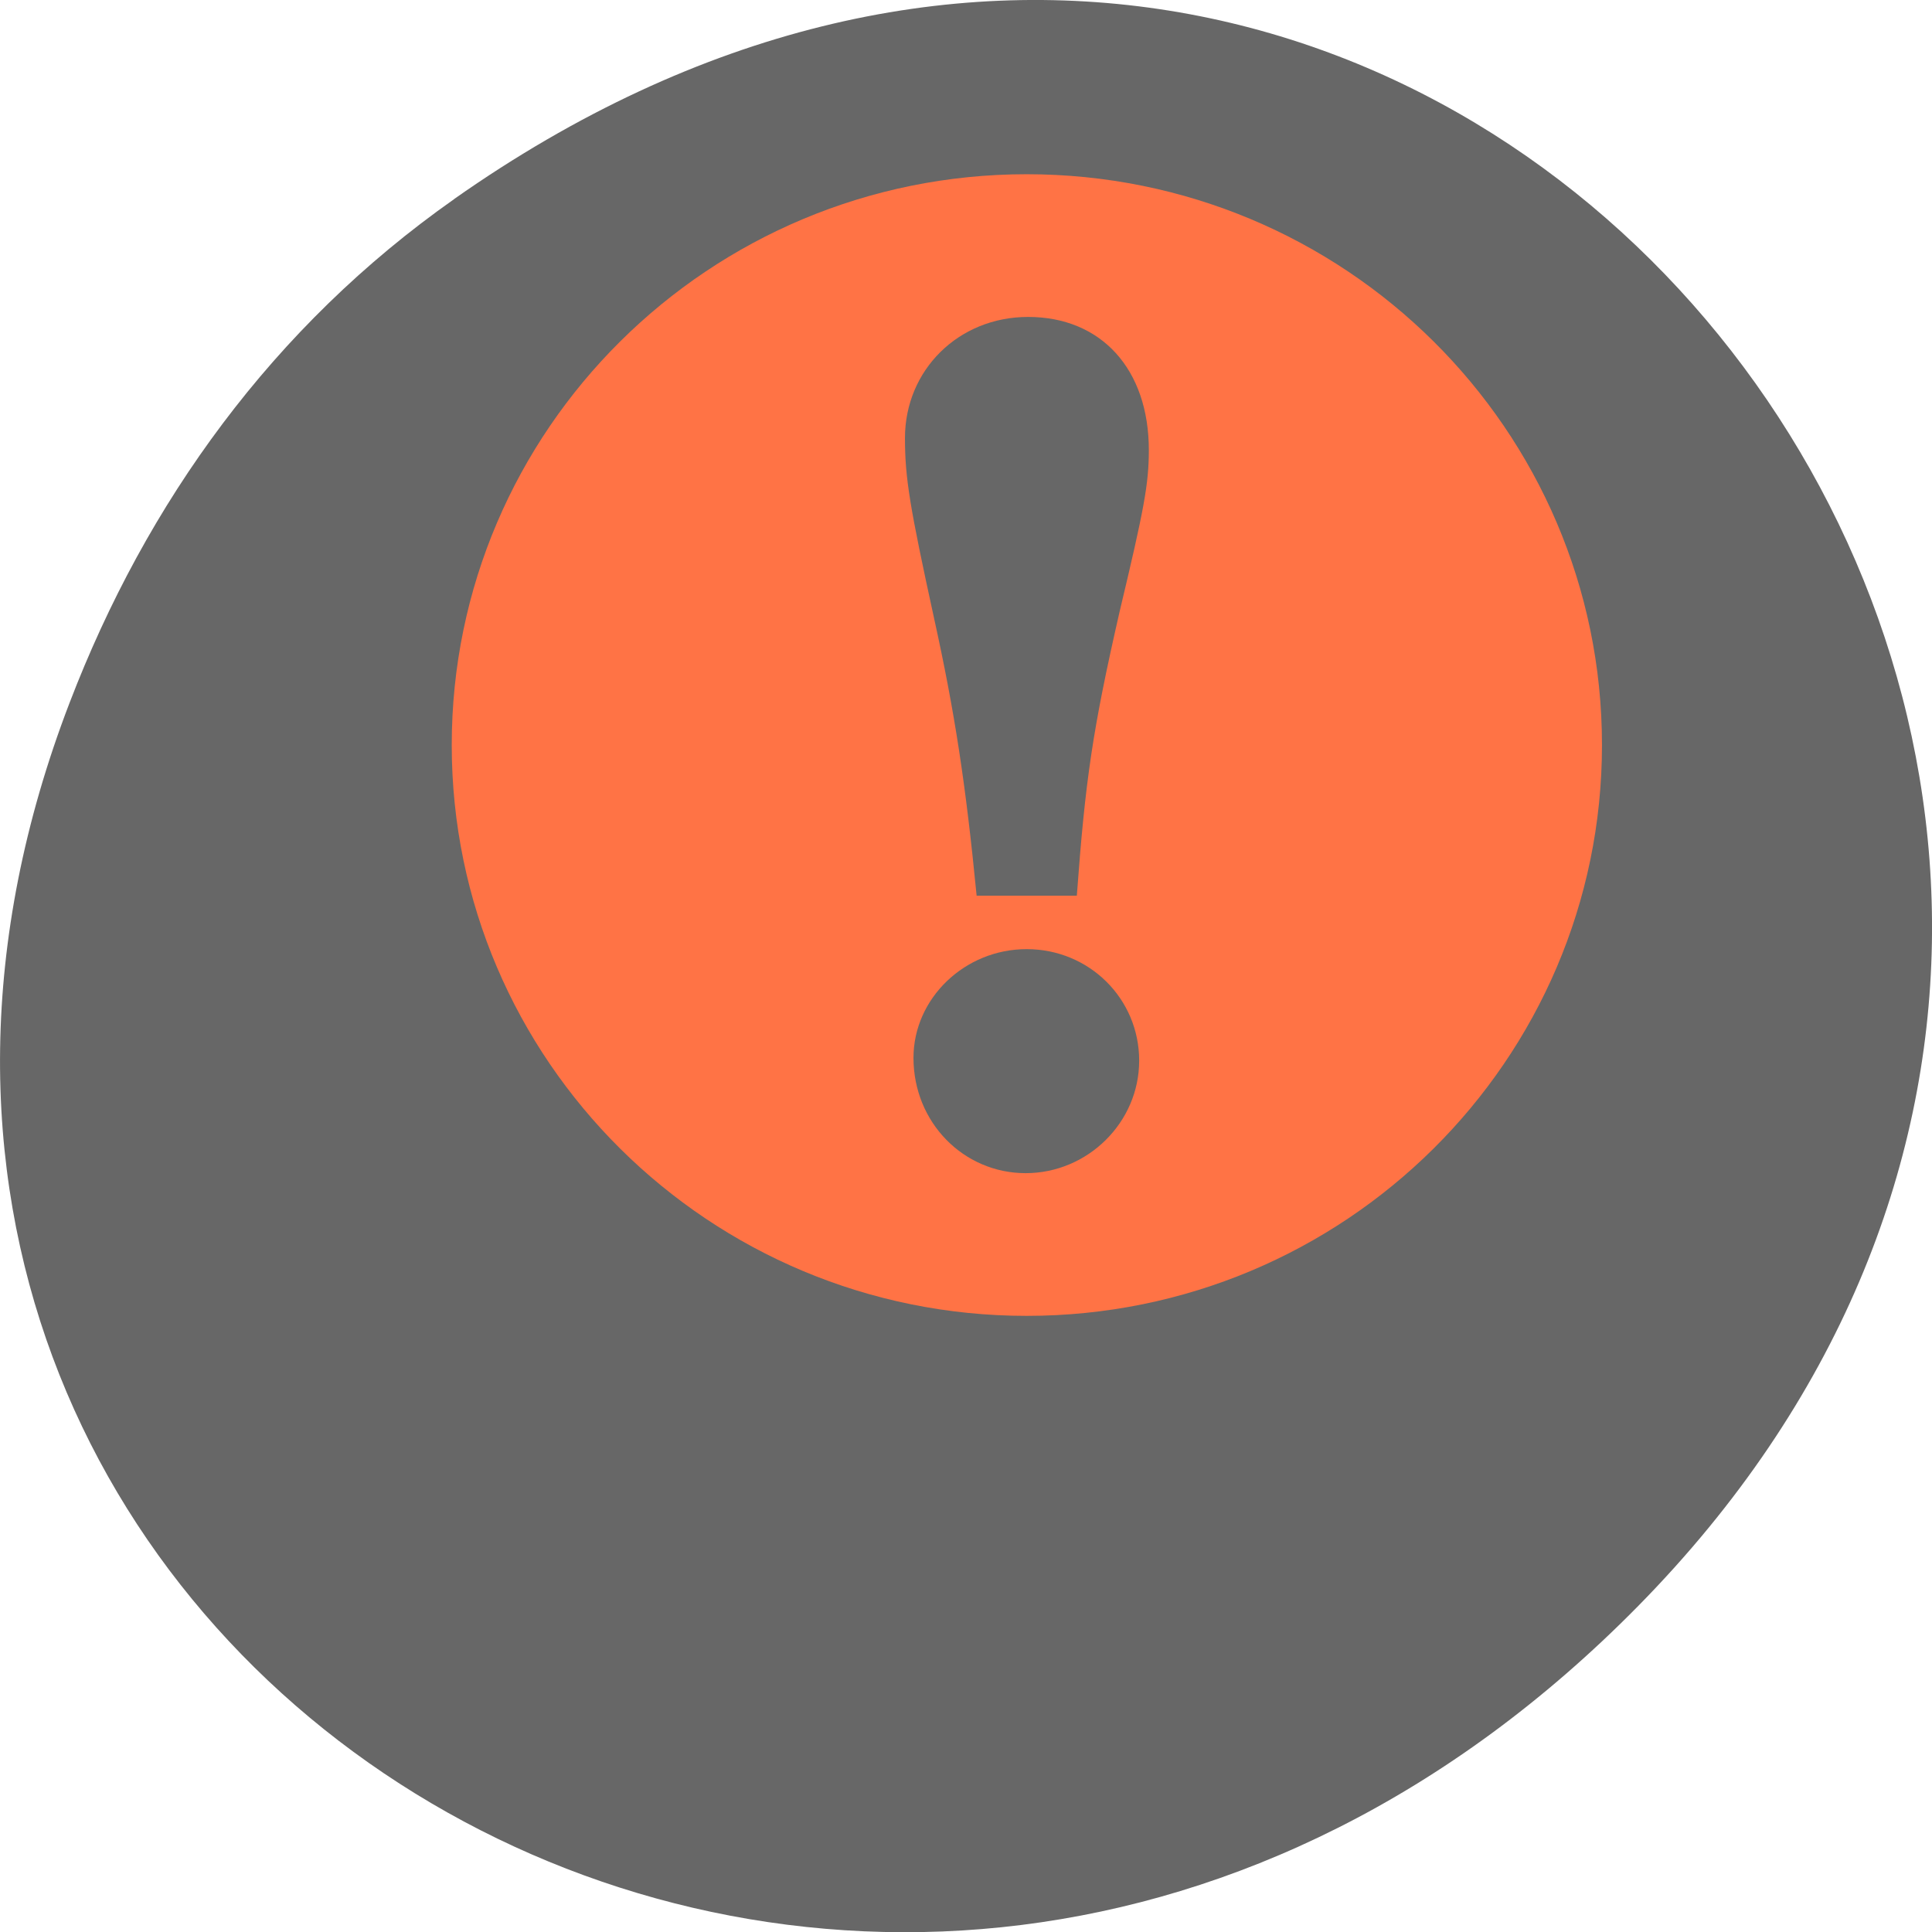 <svg xmlns="http://www.w3.org/2000/svg" viewBox="0 0 22 22"><path d="m 5.172 2.266 c 11.25 -7.91 22.652 6.699 13.484 16.02 c -8.637 8.781 -22.06 0.641 -17.863 -10.285 c 0.875 -2.281 2.313 -4.281 4.379 -5.734" fill="#676767"/><path d="m 11.691 1.984 c -3.613 0 -6.547 2.91 -6.547 6.5 c 0 3.59 2.934 6.5 6.547 6.5 c 3.617 0 6.551 -2.91 6.551 -6.5 c 0 -3.594 -2.934 -6.5 -6.551 -6.5 m 0.016 1.625 c 0.832 0 1.375 0.594 1.375 1.516 c 0 0.387 -0.055 0.676 -0.332 1.836 c -0.309 1.352 -0.391 1.918 -0.488 3.238 h -1.141 c -0.125 -1.281 -0.25 -2.094 -0.484 -3.156 c -0.277 -1.27 -0.332 -1.598 -0.332 -2.055 c 0 -0.773 0.609 -1.379 1.402 -1.379 m -0.016 7.199 c 0.711 0 1.281 0.563 1.281 1.27 c 0 0.703 -0.586 1.281 -1.293 1.281 c -0.707 0 -1.277 -0.578 -1.277 -1.313 c 0 -0.676 0.582 -1.238 1.289 -1.238" fill="#ff7345" fill-rule="evenodd"/></svg>